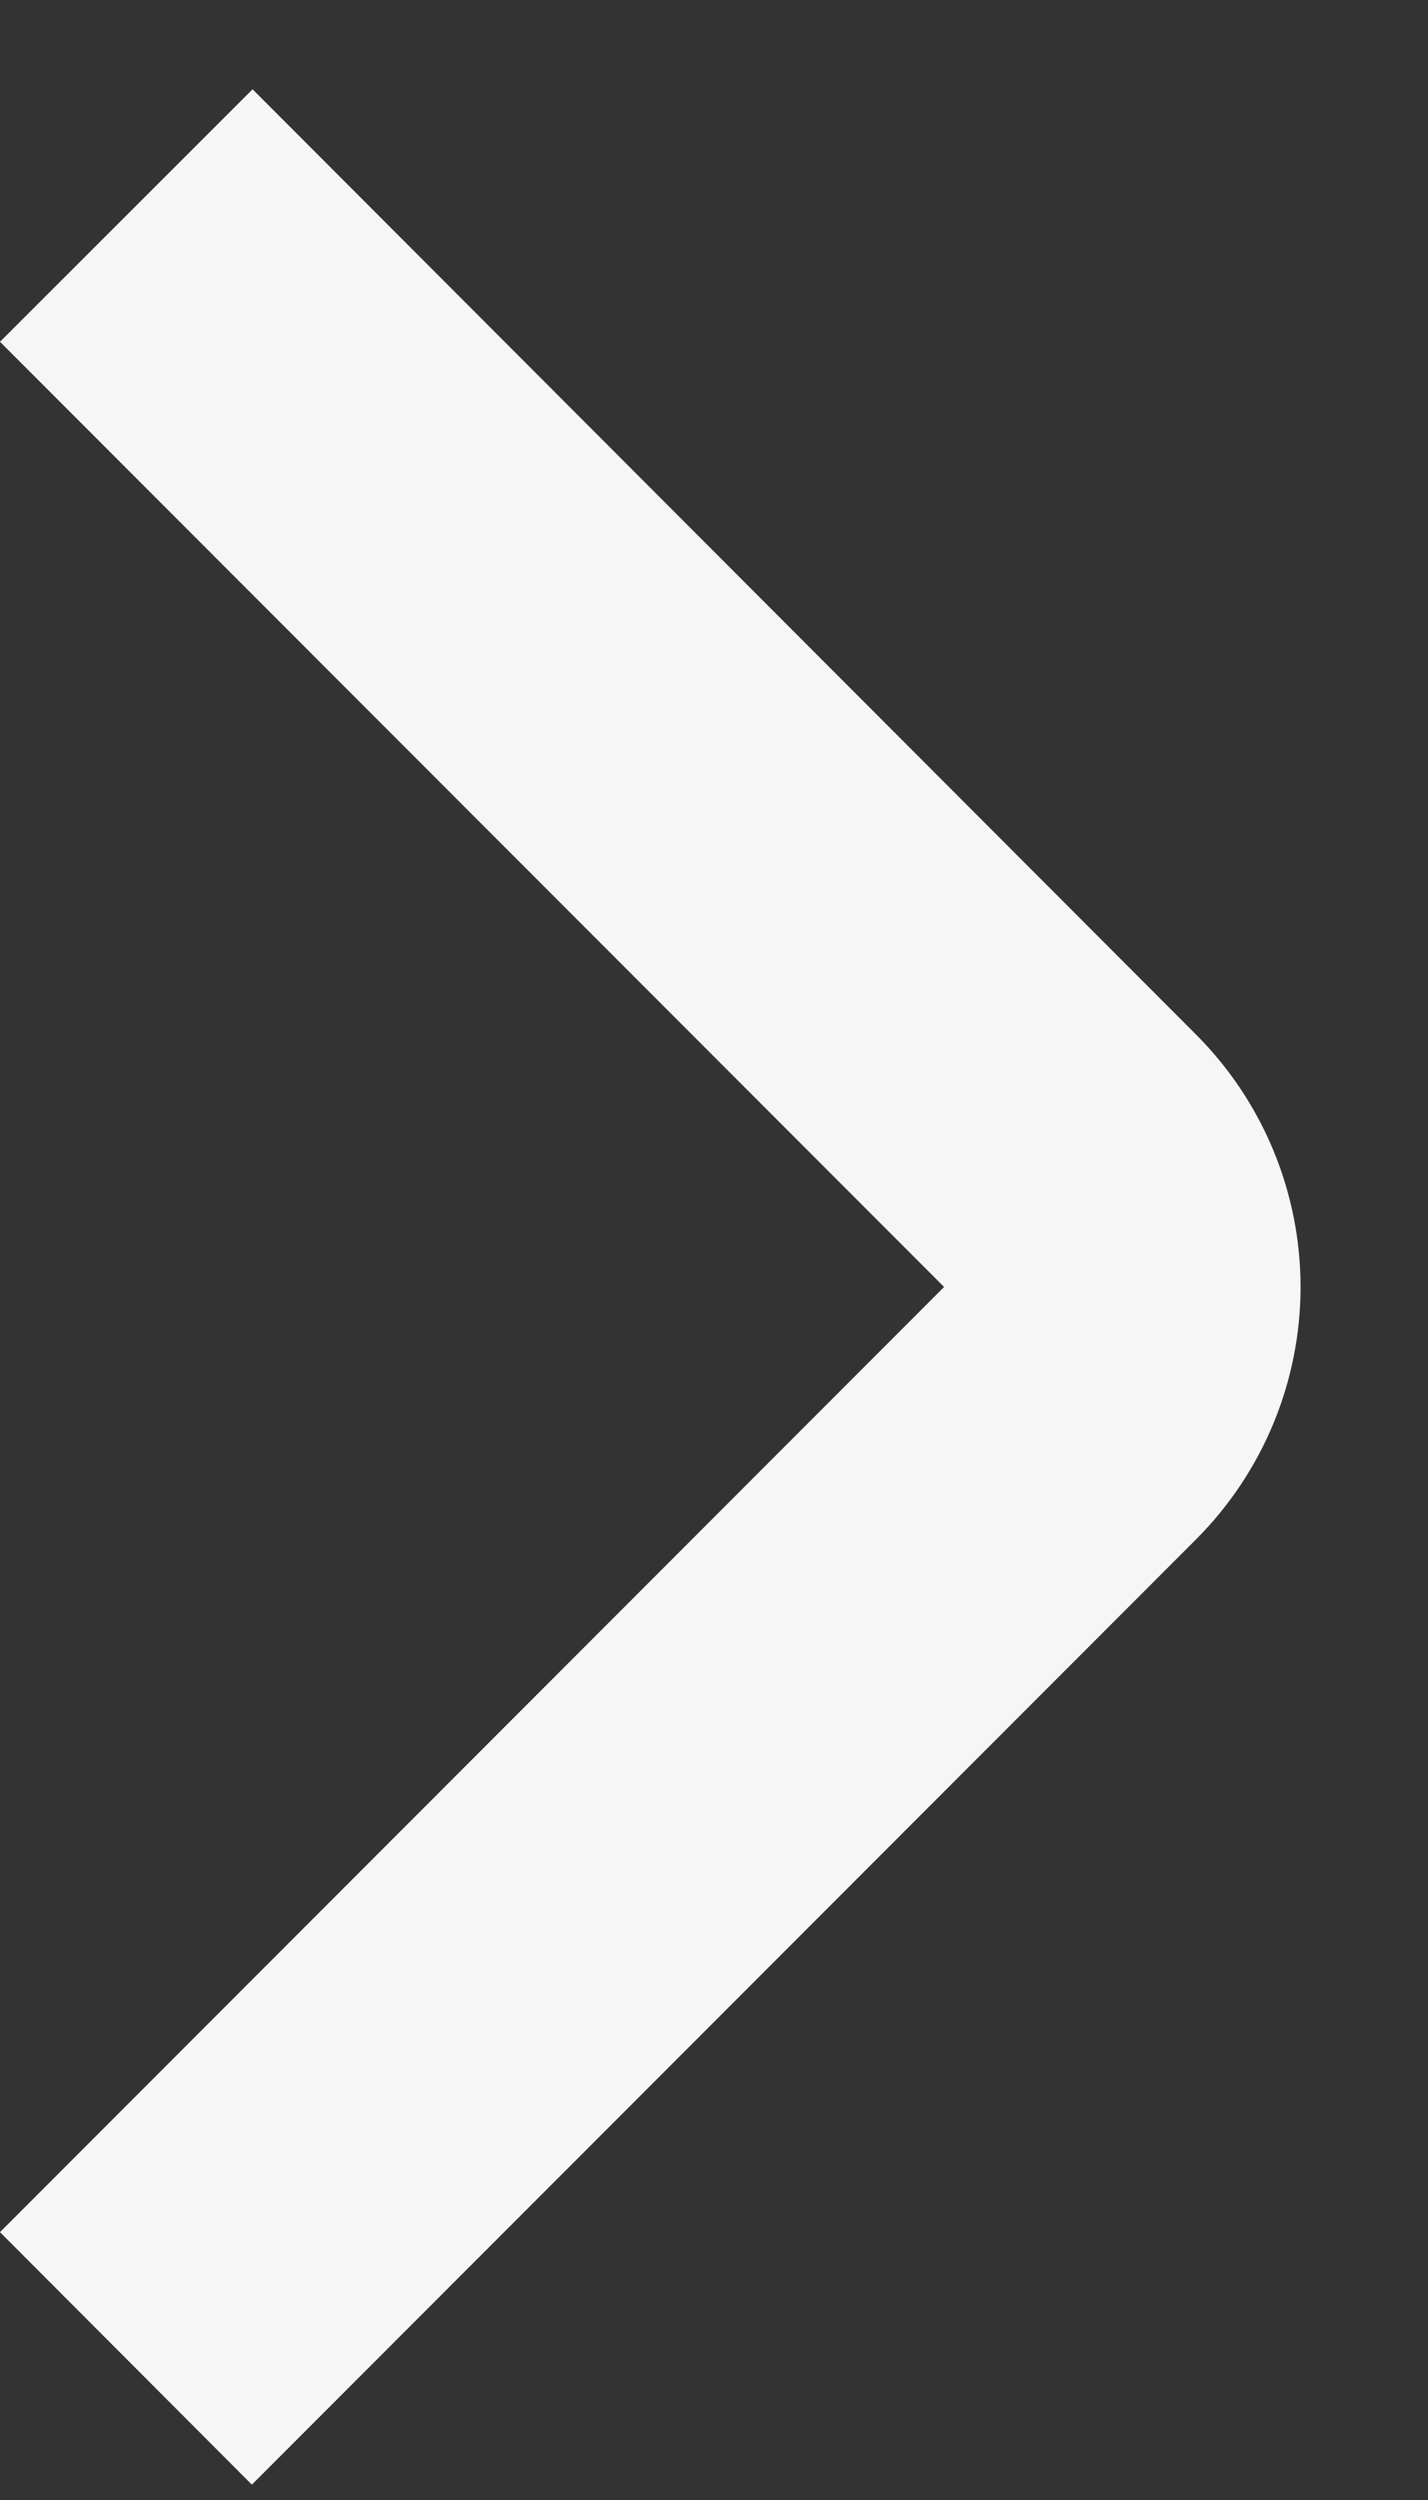 <svg width="8" height="14" viewBox="0 0 8 14" fill="none" xmlns="http://www.w3.org/2000/svg">
<rect x="0" y="0" width="8" height="14" fill="#333333" stroke="none"/>
<path d="M1.411 13.914L0 12.5L5.289 7.207L0 1.914L1.415 0.5L6.7 5.793C7.075 6.168 7.286 6.677 7.286 7.207C7.286 7.737 7.075 8.246 6.7 8.621L1.411 13.914Z" fill="#F6F6F6"/>
</svg>
